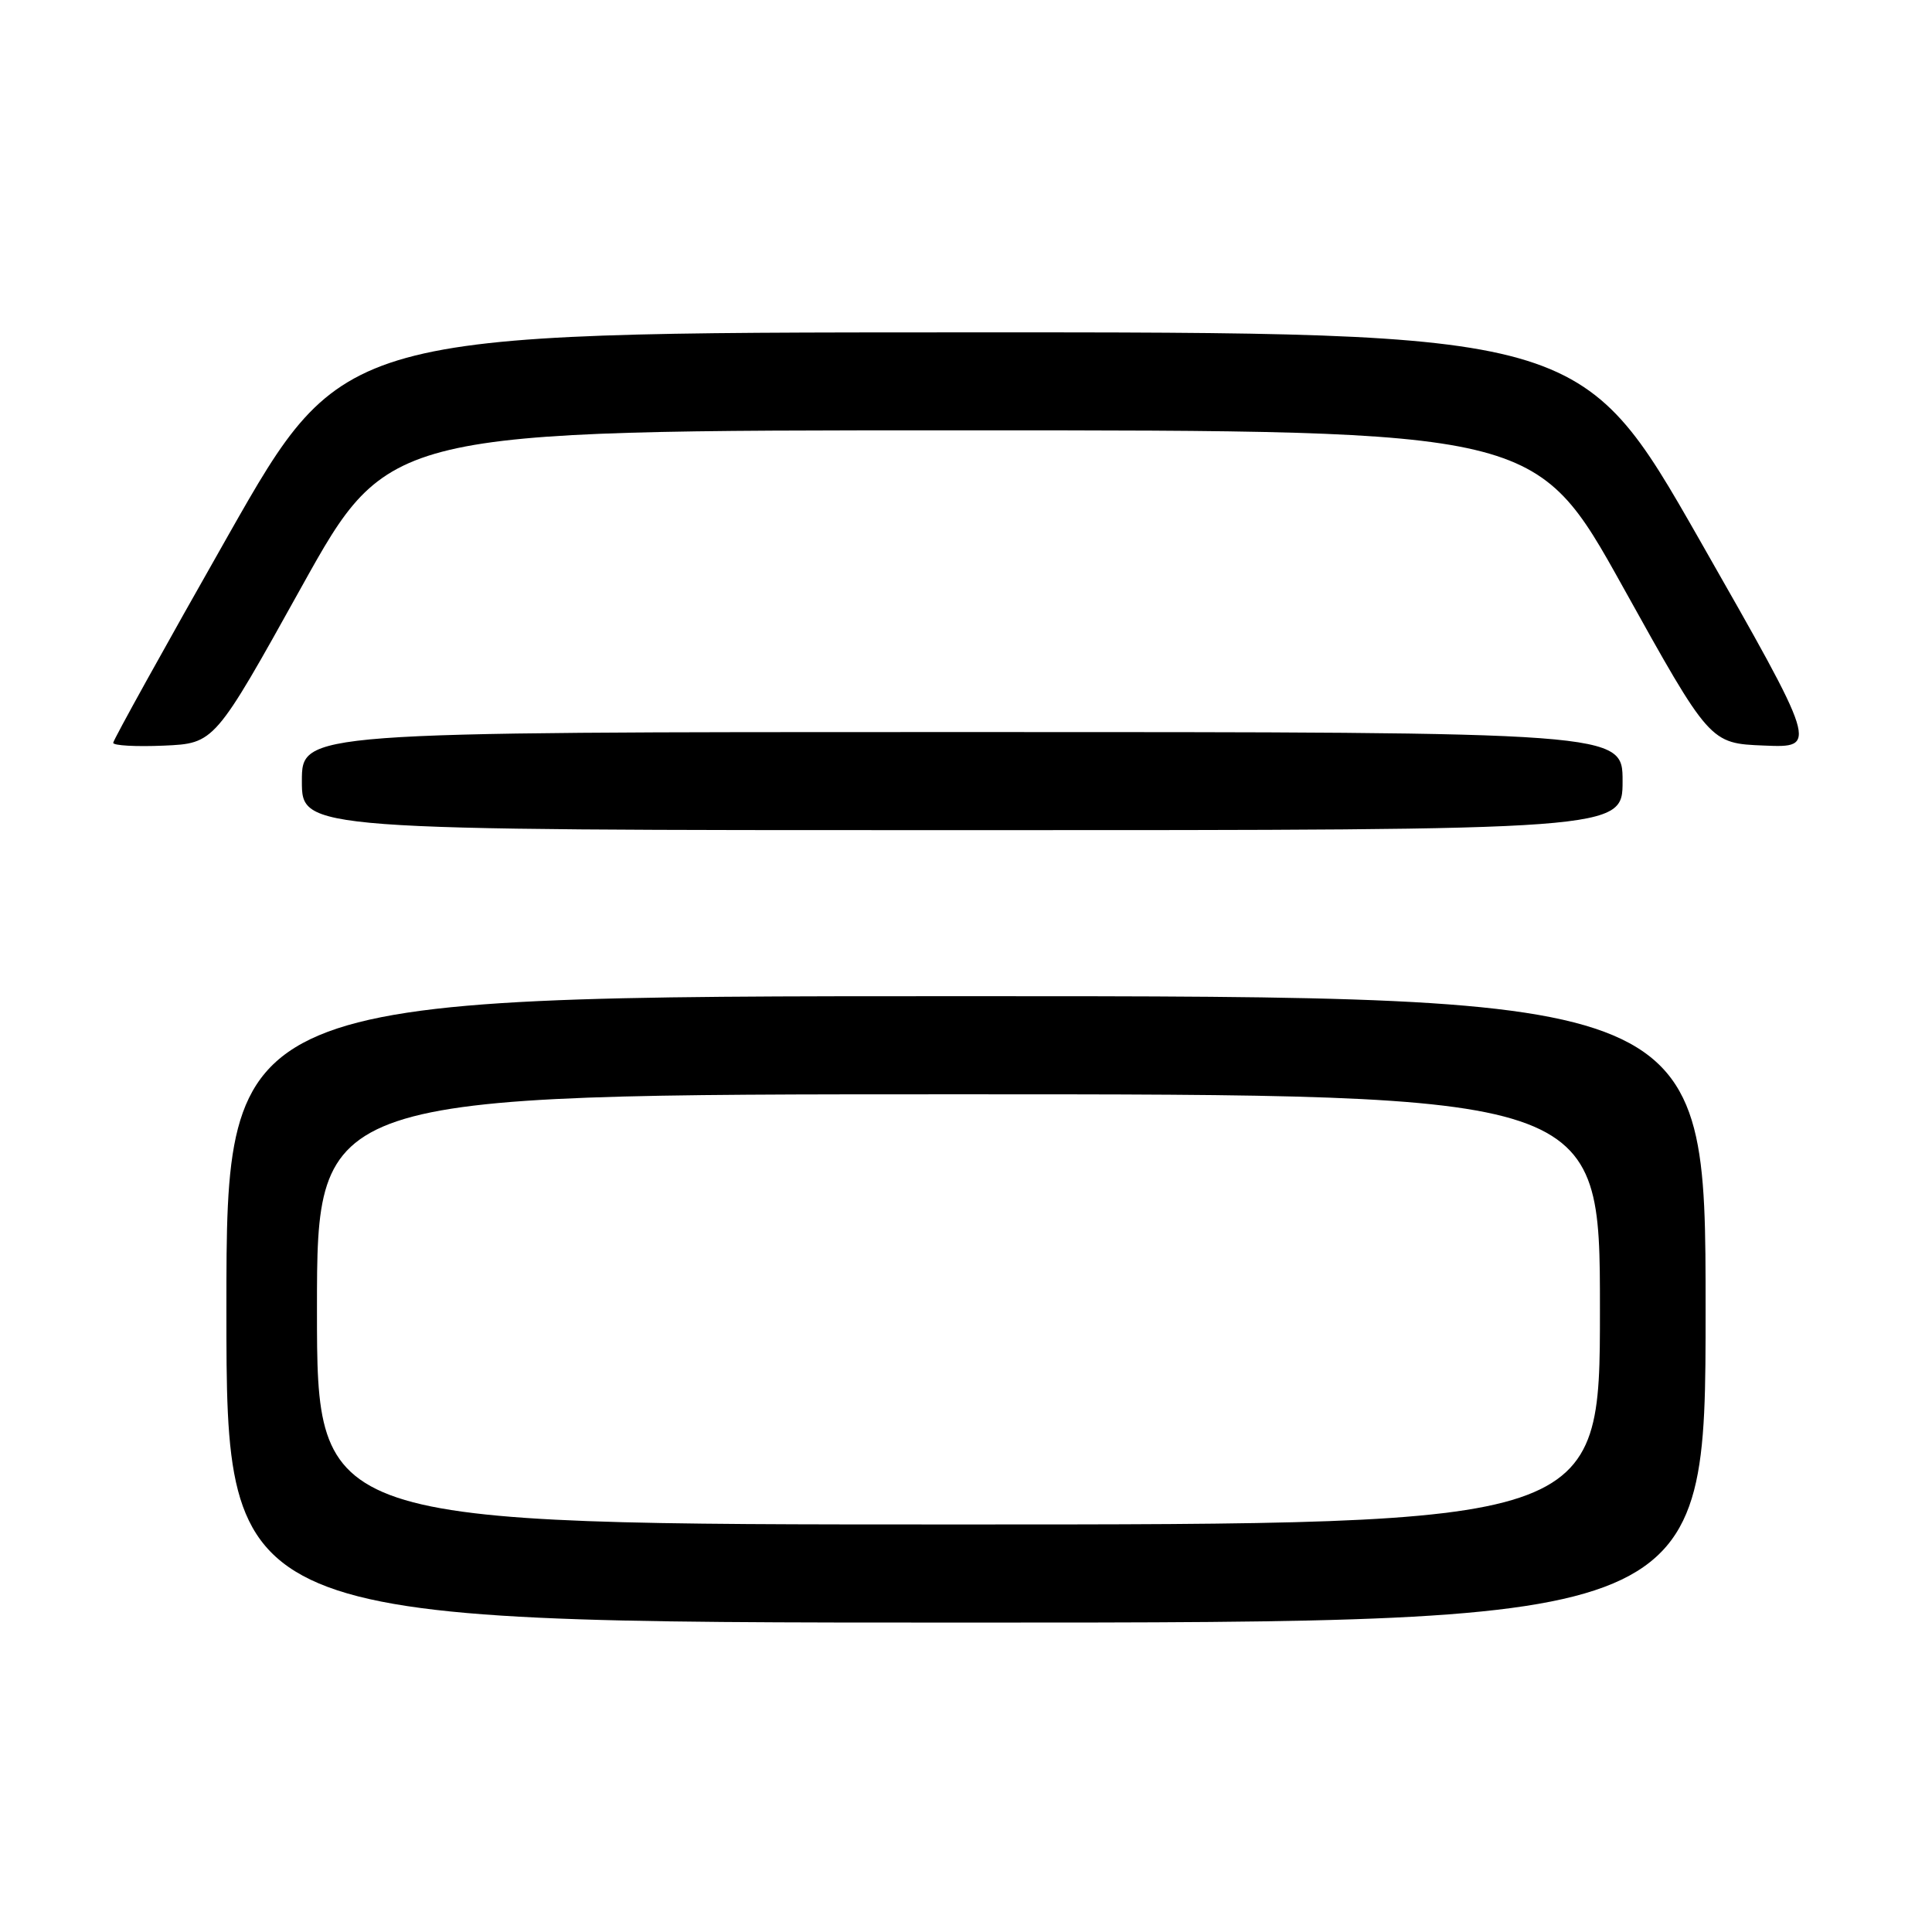 <?xml version="1.0" encoding="UTF-8" standalone="no"?>
<!DOCTYPE svg PUBLIC "-//W3C//DTD SVG 1.1//EN" "http://www.w3.org/Graphics/SVG/1.1/DTD/svg11.dtd" >
<svg xmlns="http://www.w3.org/2000/svg" xmlns:xlink="http://www.w3.org/1999/xlink" version="1.1" viewBox="0 0 256 256">
 <g >
 <path fill="currentColor"
d=" M 226.00 173.50 C 226.00 132.00 226.00 132.00 128.00 132.00 C 30.00 132.00 30.00 132.00 30.00 173.50 C 30.00 215.00 30.00 215.00 128.00 215.00 C 226.00 215.00 226.00 215.00 226.00 173.50 Z  M 215.00 103.50 C 215.00 97.00 215.00 97.00 127.50 97.00 C 40.00 97.00 40.00 97.00 40.00 103.50 C 40.00 110.00 40.00 110.00 127.50 110.00 C 215.00 110.00 215.00 110.00 215.00 103.50 Z  M 39.96 77.76 C 51.50 57.02 51.50 57.02 127.50 57.02 C 203.50 57.02 203.50 57.02 215.04 77.76 C 226.57 98.50 226.57 98.50 233.74 98.79 C 240.91 99.09 240.91 99.09 225.21 71.55 C 209.50 44.02 209.50 44.02 127.50 44.04 C 45.50 44.06 45.50 44.06 30.25 70.92 C 21.86 85.69 15.00 98.07 15.00 98.43 C 15.00 98.79 18.02 98.96 21.71 98.80 C 28.43 98.50 28.43 98.50 39.96 77.76 Z  M 42.00 173.50 C 42.00 145.00 42.00 145.00 127.00 145.00 C 212.00 145.00 212.00 145.00 212.00 173.50 C 212.00 202.00 212.00 202.00 127.00 202.00 C 42.00 202.00 42.00 202.00 42.00 173.50 Z "/>
</g>
</svg>
